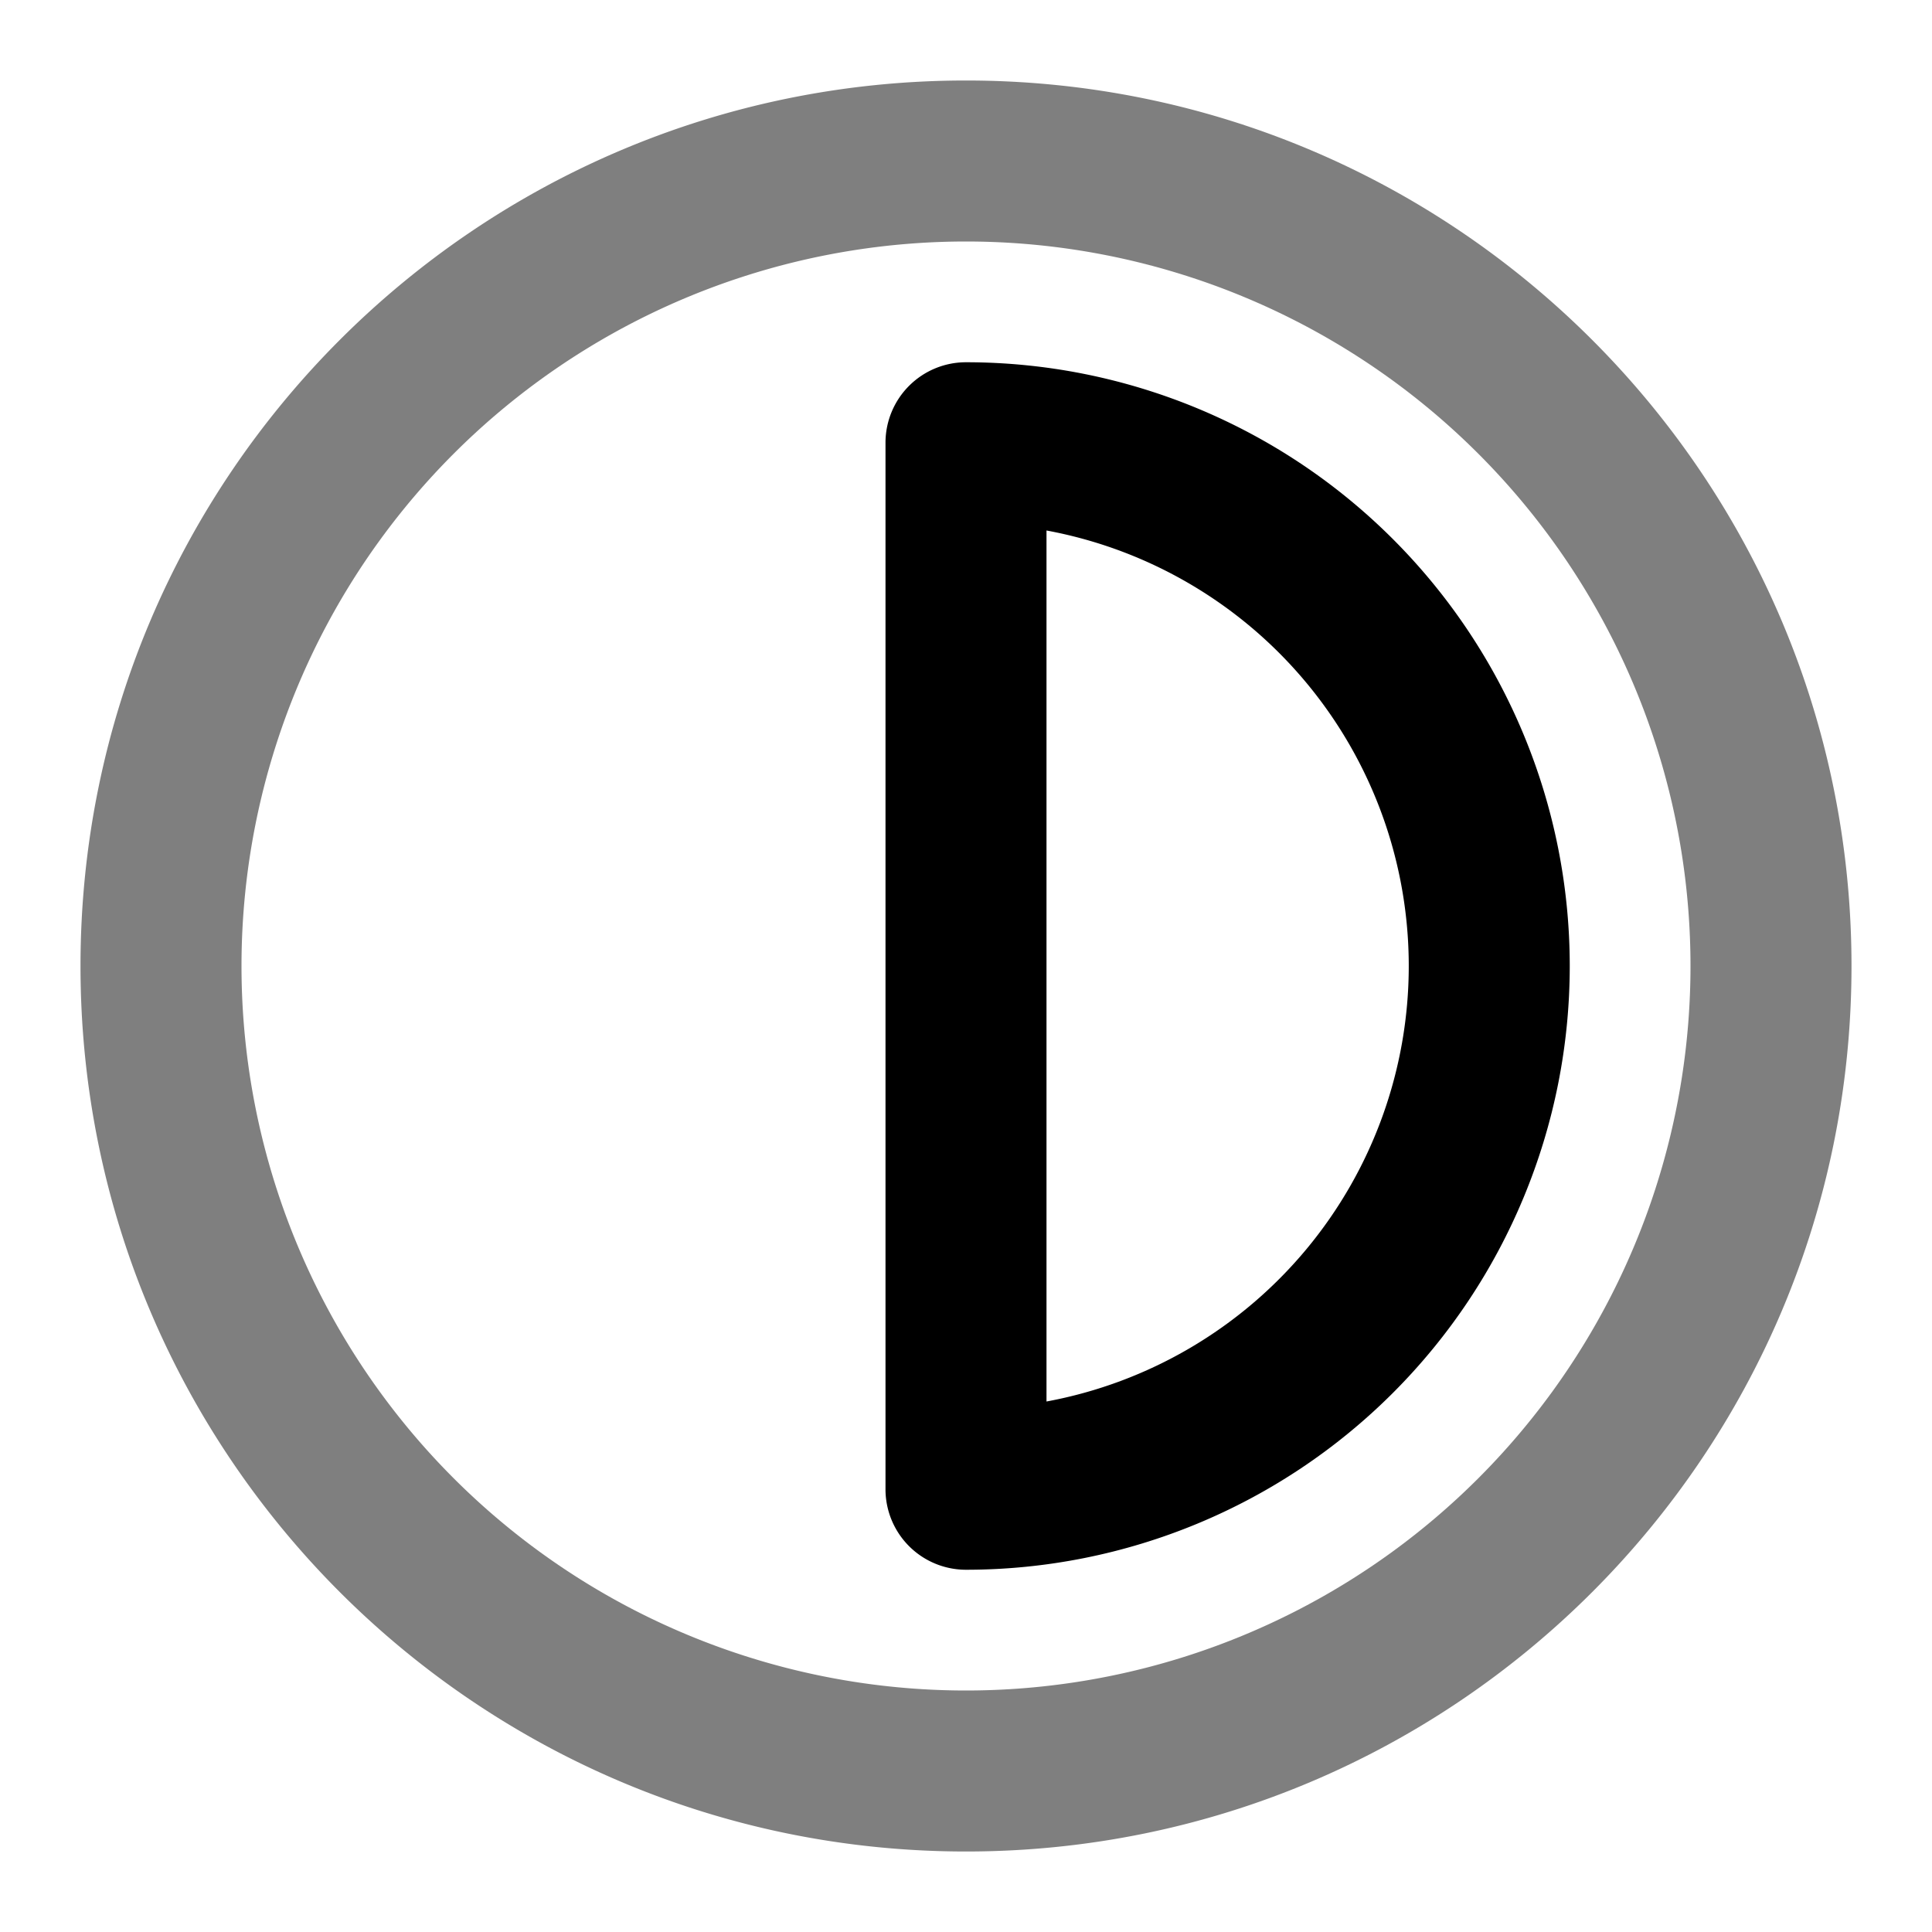 <svg xmlns="http://www.w3.org/2000/svg" width="24" height="24" viewBox="0 0 24 24">
  <path fill-rule="evenodd" d="M12 3a9 9 0 1 0 0 18 9 9 0 0 0 0-18ZM1 12C1 5.925 5.925 1 12 1s11 4.925 11 11-4.925 11-11 11S1 18.075 1 12Z" clip-rule="evenodd" opacity=".5"/>
  <path fill-rule="evenodd" d="M11 5.5a1 1 0 0 1 1-1 7.5 7.5 0 0 1 0 15 1 1 0 0 1-1-1v-13Zm2 1.09v10.82a5.502 5.502 0 0 0 0-10.82Z" clip-rule="evenodd"/>
</svg>
